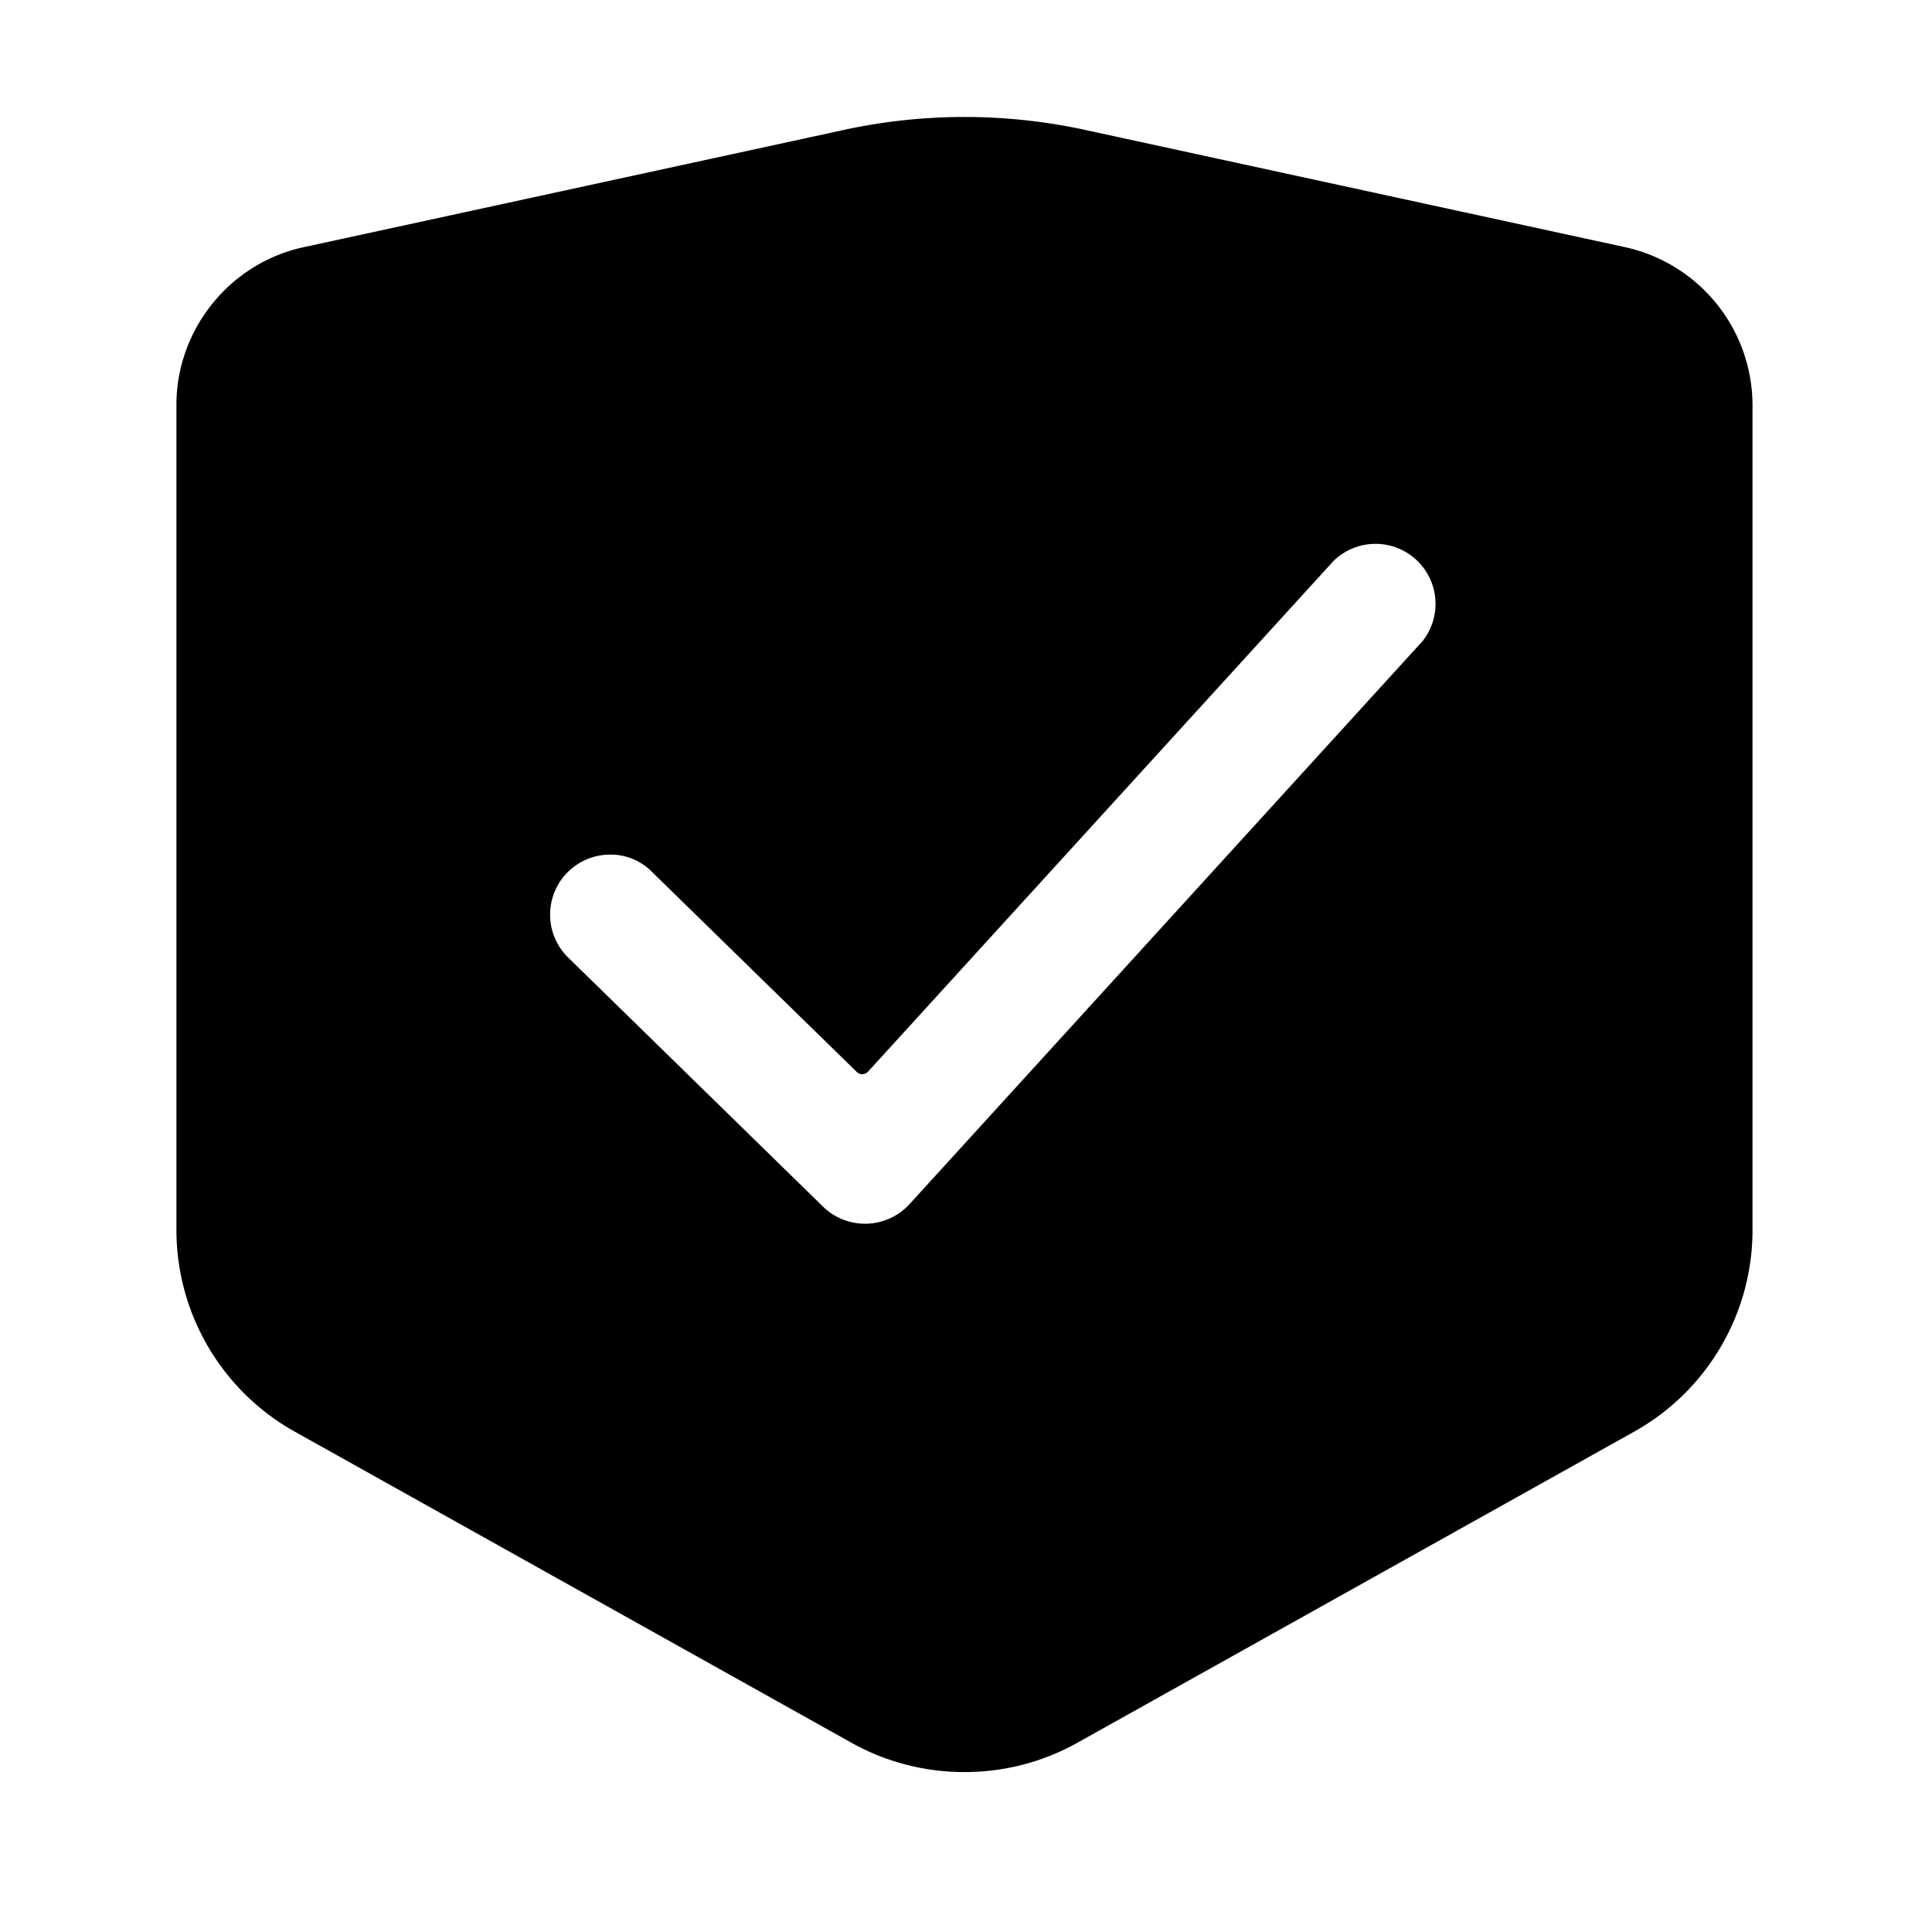 <svg viewBox="0 0 1024 1024" focusable="false"><path d="M511.19 939.23a122.4 122.4 0 01-59.71-15.43L156.19 758.78a122.49 122.49 0 01-62.68-106.82v-437.4c0-39.95 28.3-75.05 67.27-83.51l285.25-61.92a301.36 301.36 0 01130.36 0l285.16 61.92a85.95 85.95 0 0167.32 83.47v437.44c0 44.32-24.03 85.22-62.68 106.82L570.86 923.8a122.13 122.13 0 01-59.67 15.43zm242.55-599.12a31.81 31.81 0 00-46.98-42.75L460.07 568a4.14 4.14 0 01-5.94.18L345.5 462.06a30.55 30.55 0 00-22.77-9.09 31.81 31.81 0 00-21.64 54.5L436.3 639.62a31.95 31.95 0 0045.72-1.35l271.7-298.17z" /></svg>